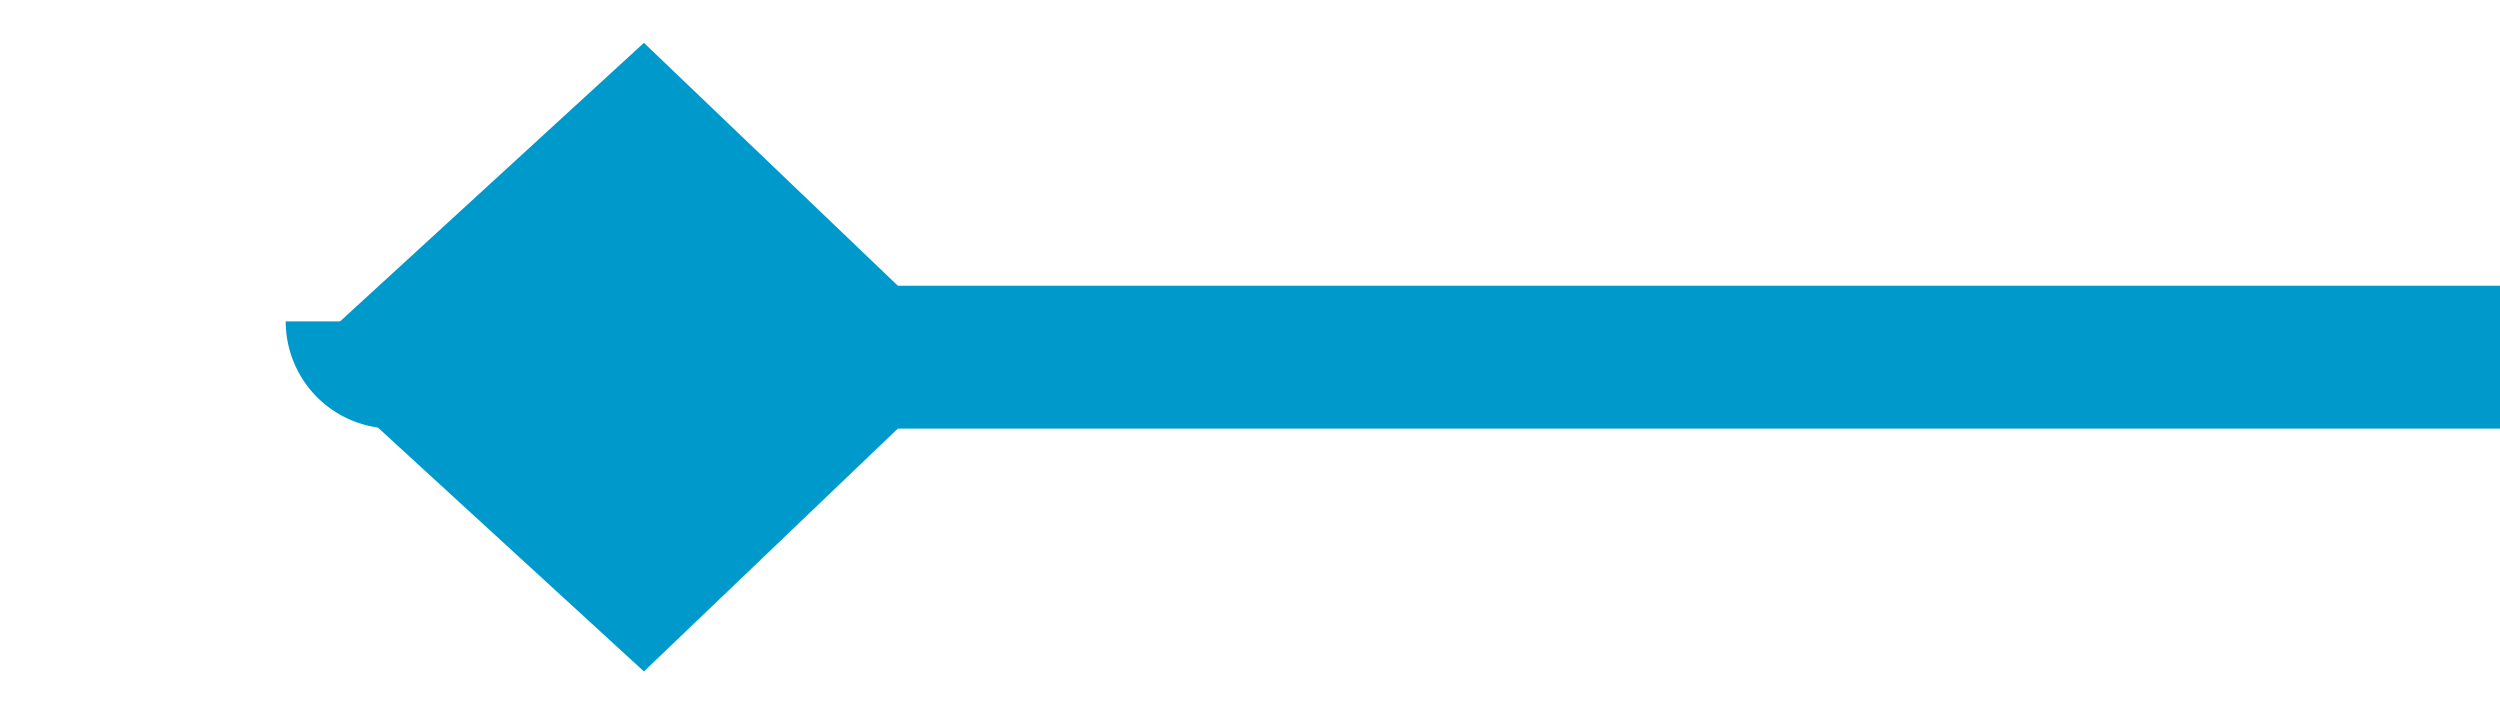 ﻿<?xml version="1.0" encoding="utf-8"?>
<svg version="1.1" xmlns:xlink="http://www.w3.org/1999/xlink" width="35px" height="10px" preserveAspectRatio="xMinYMid meet" viewBox="859 586  35 8" xmlns="http://www.w3.org/2000/svg">
  <path d="M 894 590  L 864.5 590  A 0.5 0.5 0 0 1 864 589.5 " stroke-width="2" stroke="#0099cc" fill="none" />
  <path d="M 868.015 585.6  L 863.215 590  L 868.015 594.4  L 872.615 590  L 868.015 585.6  Z " fill-rule="nonzero" fill="#0099cc" stroke="none" />
</svg>